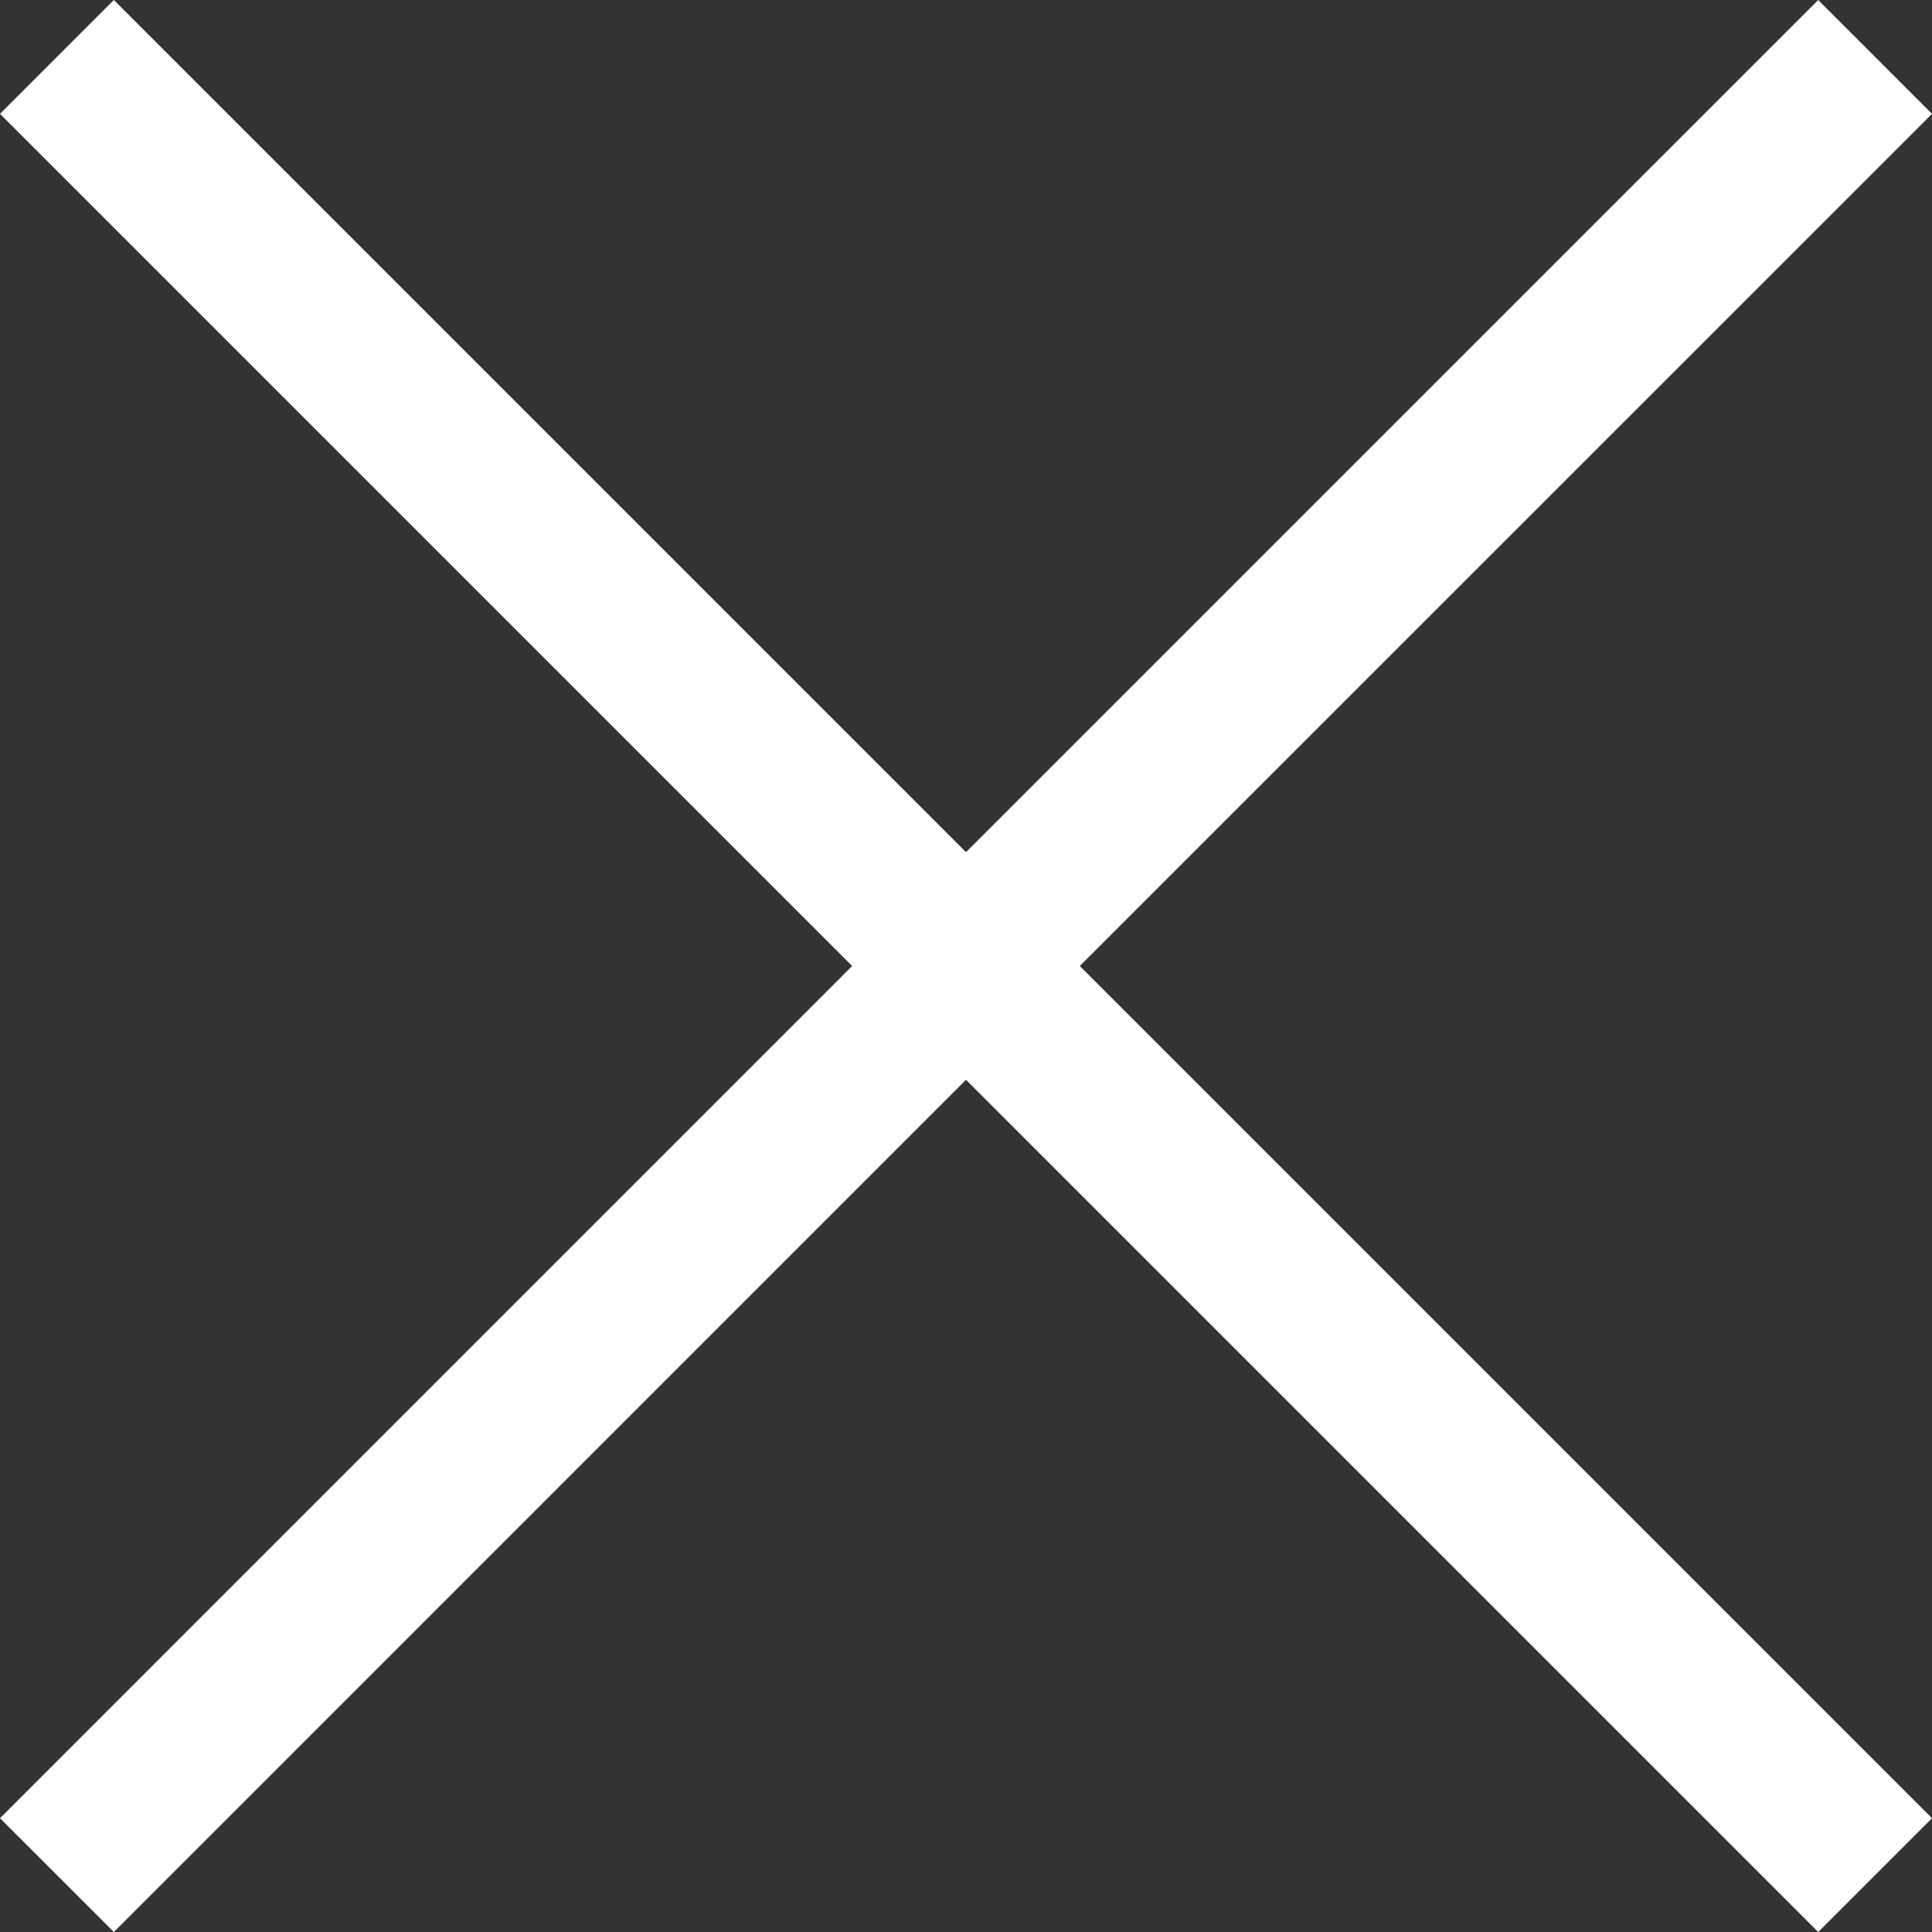 <svg width="30" height="30" viewBox="0 0 30 30" fill="none" xmlns="http://www.w3.org/2000/svg">
<rect x="0" y="0" width="30" height="30" fill="#333333" stroke="none"/>
<g clip-path="url(#clip0_1263_412)">
<path d="M30 1.768L28.233 0L15 13.232L1.768 0L0 1.768L13.232 15L0 28.233L1.768 30L15 16.767L28.233 30L30 28.233L16.767 15L30 1.768Z" fill="#fdfdfd"/>
</g>
<defs>
<clipPath id="clip0_1263_412">
<rect width="30" height="30" fill="#fdfdfd"/>
</clipPath>
</defs>
</svg>
